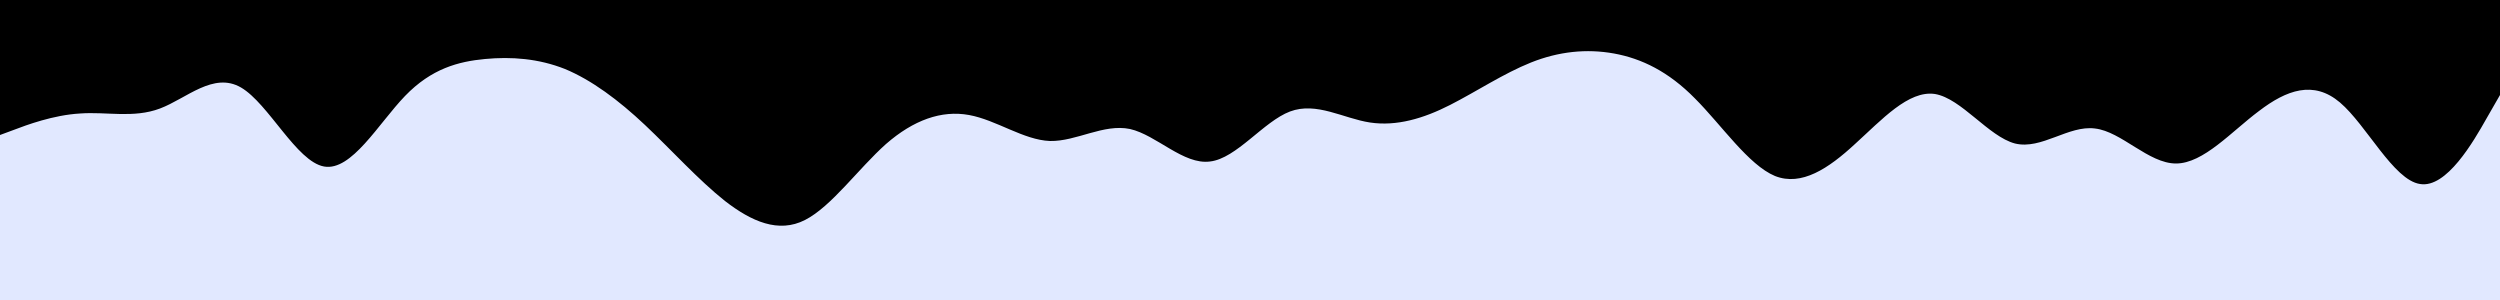 <svg id="visual" viewBox="0 0 500 60" width="500" height="60" xmlns="http://www.w3.org/2000/svg" xmlns:xlink="http://www.w3.org/1999/xlink" version="1.1"><rect x="0" y="0" width="500" height="60" fill="#000000"></rect><path d="M0 27L2.7 26C5.3 25 10.7 23 16 22.7C21.3 22.3 26.7 23.7 32 21.7C37.3 19.7 42.7 14.3 48.2 17.5C53.7 20.7 59.3 32.3 64.8 33.3C70.3 34.3 75.7 24.7 81 19.2C86.3 13.7 91.7 12.3 97 11.8C102.3 11.3 107.7 11.7 113 13.8C118.3 16 123.7 20 129 25C134.3 30 139.7 36 145 40.2C150.3 44.3 155.7 46.7 161 44C166.3 41.3 171.7 33.7 177.2 28.8C182.7 24 188.3 22 193.8 23C199.3 24 204.7 28 210 28.2C215.3 28.3 220.7 24.7 226 25.8C231.3 27 236.7 33 242 32.3C247.3 31.7 252.7 24.3 258 22.3C263.3 20.3 268.7 23.7 274 24.5C279.3 25.3 284.7 23.7 290 21C295.3 18.3 300.7 14.7 306.2 12.5C311.7 10.3 317.3 9.7 322.8 10.7C328.3 11.7 333.7 14.3 339 19.7C344.3 25 349.7 33 355 35.2C360.3 37.3 365.7 33.7 371 28.8C376.3 24 381.7 18 387 18.8C392.3 19.7 397.7 27.3 403 28.7C408.3 30 413.7 25 419 25.7C424.3 26.3 429.7 32.7 435.2 32.7C440.7 32.7 446.3 26.3 451.8 22.2C457.3 18 462.7 16 468 20.5C473.3 25 478.7 36 484 36.8C489.3 37.7 494.7 28.3 497.3 23.7L500 19L500 61L497.3 61C494.7 61 489.3 61 484 61C478.7 61 473.3 61 468 61C462.7 61 457.3 61 451.8 61C446.3 61 440.7 61 435.2 61C429.7 61 424.3 61 419 61C413.7 61 408.3 61 403 61C397.7 61 392.3 61 387 61C381.7 61 376.3 61 371 61C365.7 61 360.3 61 355 61C349.7 61 344.3 61 339 61C333.7 61 328.3 61 322.8 61C317.3 61 311.7 61 306.2 61C300.7 61 295.3 61 290 61C284.7 61 279.3 61 274 61C268.7 61 263.3 61 258 61C252.7 61 247.3 61 242 61C236.7 61 231.3 61 226 61C220.7 61 215.3 61 210 61C204.7 61 199.3 61 193.8 61C188.3 61 182.7 61 177.2 61C171.7 61 166.3 61 161 61C155.7 61 150.3 61 145 61C139.7 61 134.3 61 129 61C123.7 61 118.3 61 113 61C107.7 61 102.3 61 97 61C91.7 61 86.3 61 81 61C75.7 61 70.3 61 64.8 61C59.3 61 53.7 61 48.2 61C42.7 61 37.3 61 32 61C26.7 61 21.3 61 16 61C10.7 61 5.3 61 2.7 61L0 61Z" fill="#e1e8ff" stroke-linecap="round" stroke-linejoin="miter"></path></svg>